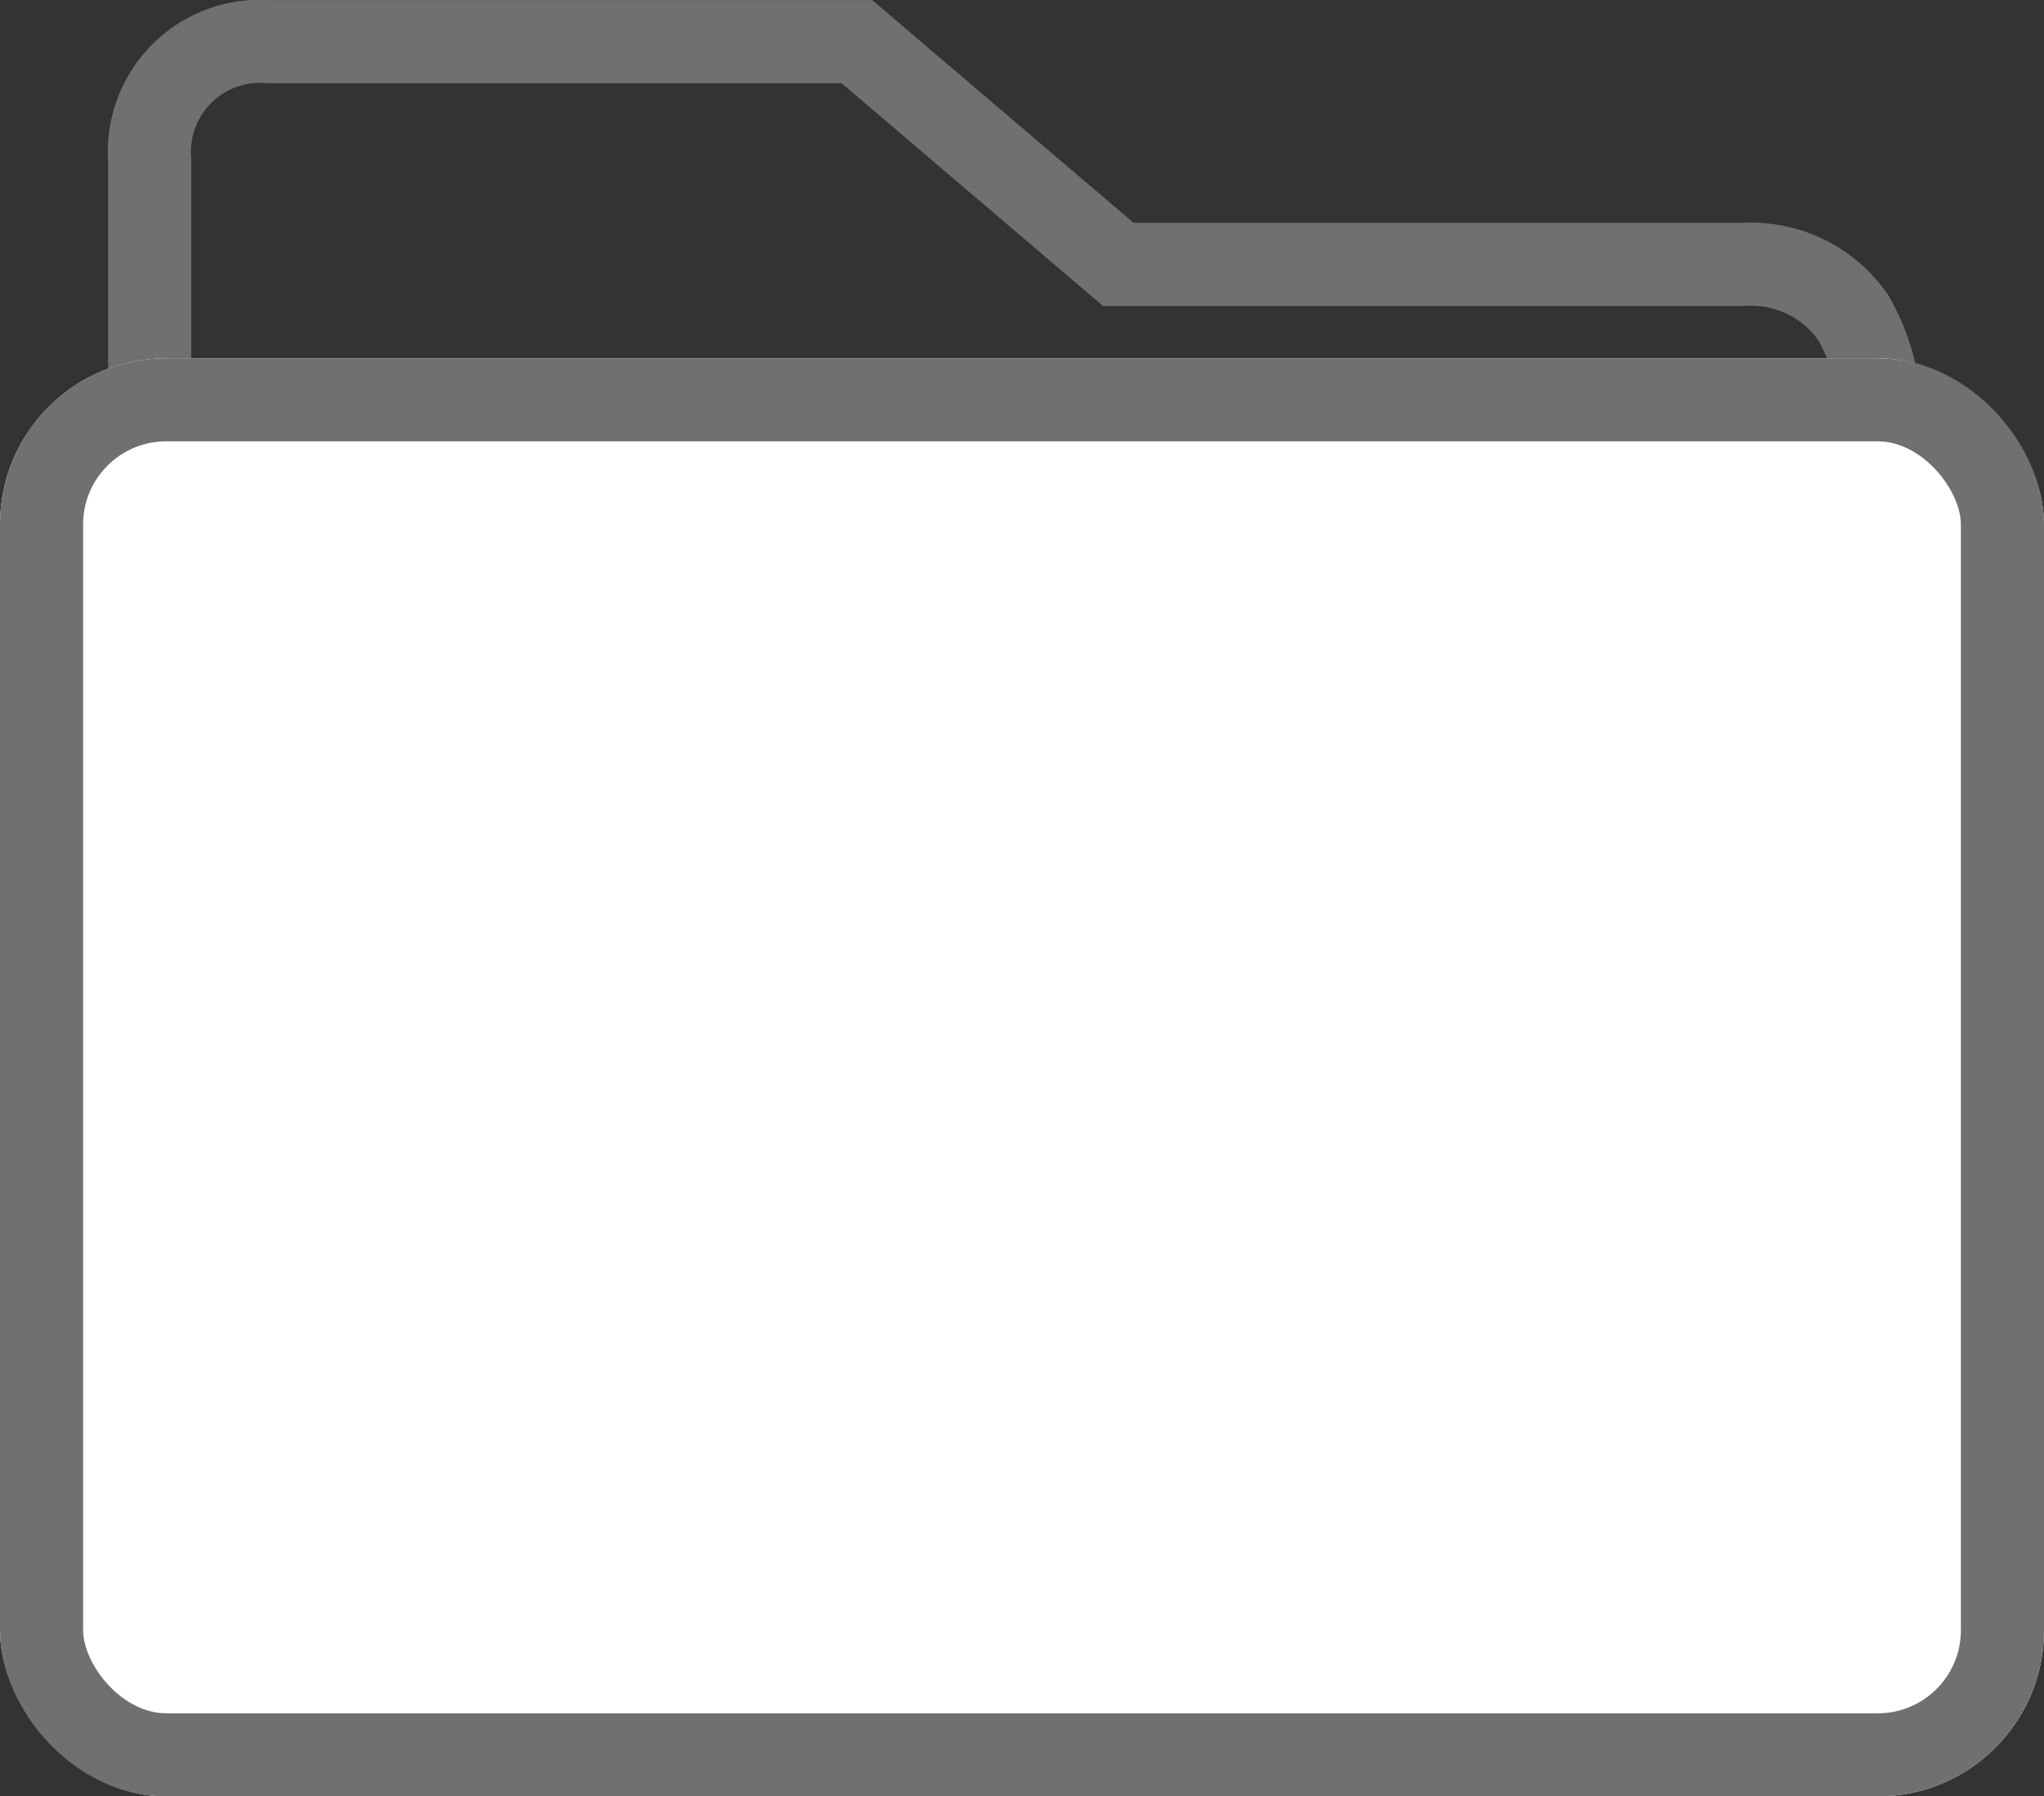 <svg xmlns="http://www.w3.org/2000/svg" width="24.594" height="21.617" viewBox="0 0 24.594 21.617">
  <rect x="0" y="0" width="24.594" height="21.617" fill="#333333" stroke="none"/>
  <g id="그룹_18780" data-name="그룹 18780" transform="translate(-35.203 -20.941)">
    <path id="패스_36186" data-name="패스 36186" d="M10780.208,9569.7v-3.146a1.33,1.33,0,0,1,1.428-1.428h7.081l3.146,2.681h7.527a1.49,1.49,0,0,1,1.322.65,2.493,2.493,0,0,1,.31,1.419Z" transform="translate(-10743.204 -9543.684)" fill="none" stroke="#707070" stroke-width="1"/>
    <g id="사각형_24068" data-name="사각형 24068" transform="translate(35.203 25.252)" fill="#fff" stroke="#707070" stroke-width="1">
      <rect width="24.594" height="17.307" rx="2" stroke="none"/>
      <rect x="0.5" y="0.5" width="23.594" height="16.307" rx="1.5" fill="none"/>
    </g>
  </g>
</svg>
